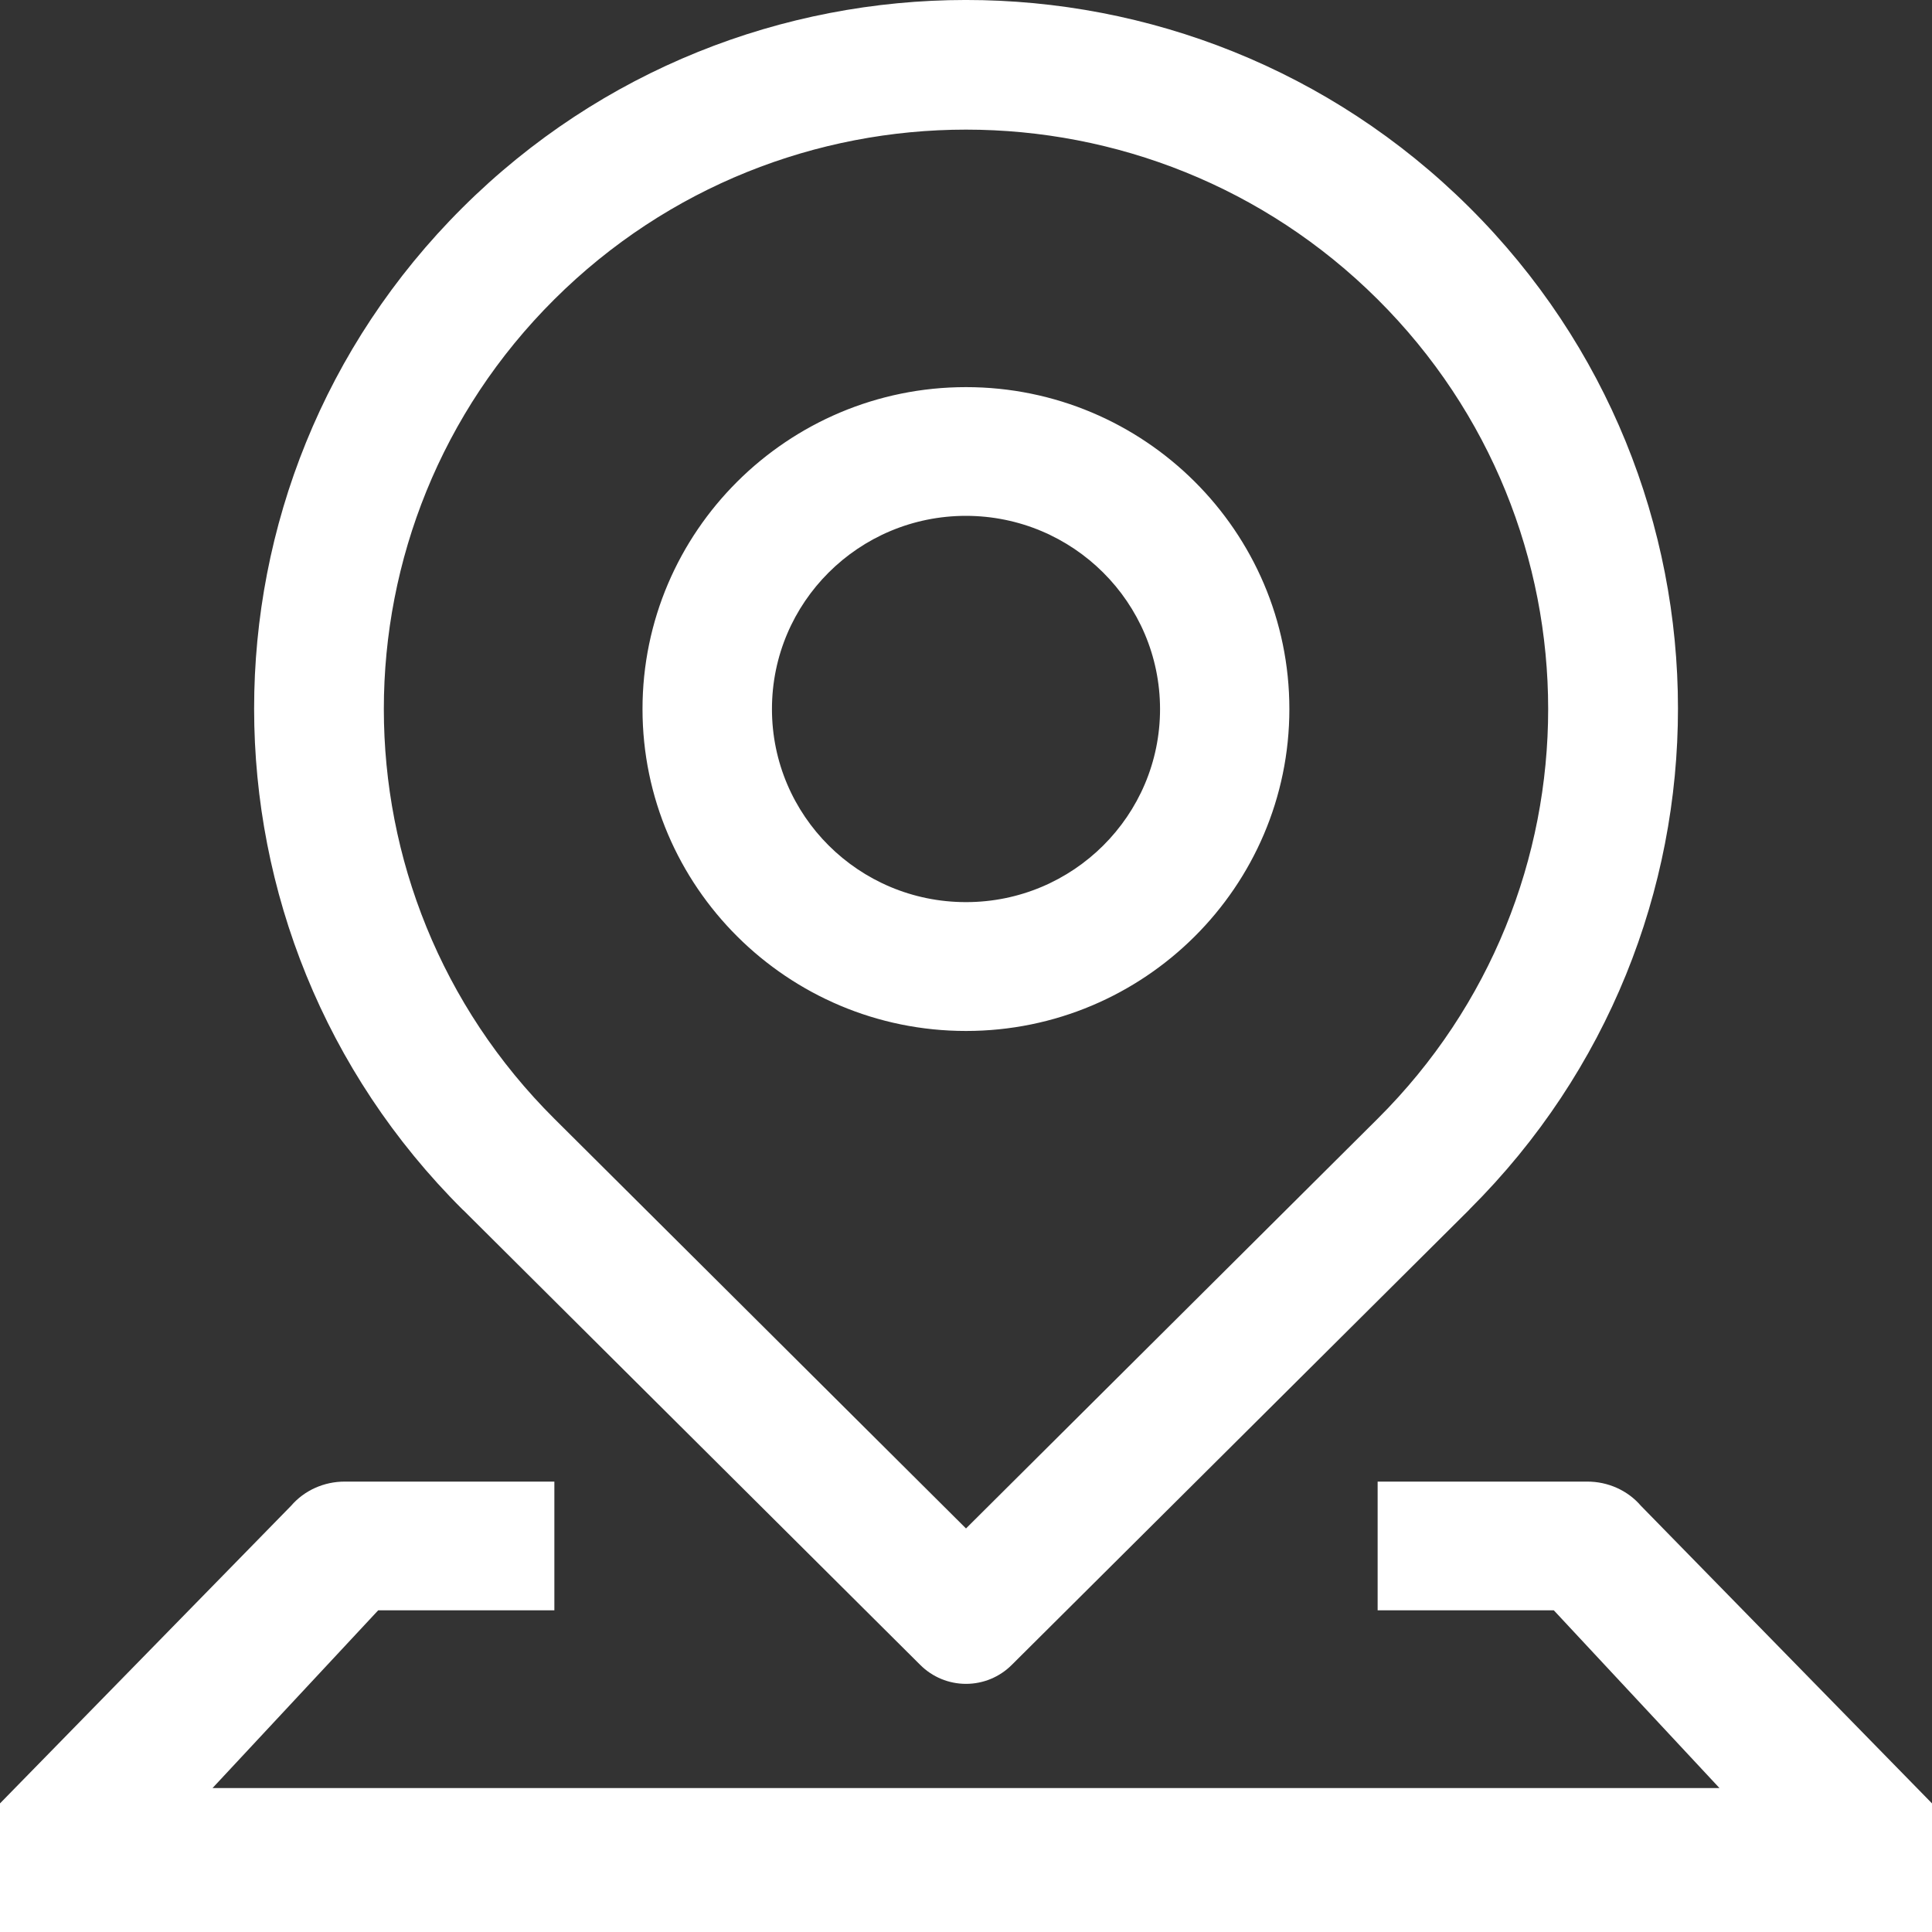 <?xml version="1.0" encoding="UTF-8"?>
<svg width="16px" height="16px" viewBox="0 0 16 16" version="1.1" xmlns="http://www.w3.org/2000/svg" xmlns:xlink="http://www.w3.org/1999/xlink">
    <rect x="0" y="0" width="16" height="16" fill="#333333" stroke="none"/>
    <title>导航-地磅点</title>
    <g id="页面-1" stroke="none" stroke-width="1" fill="none" fill-rule="evenodd">
        <g id="画板" transform="translate(-159, -174)" fill="#FFFFFF">
            <g id="1.Icon/多色/卡片-默认" transform="translate(159, 174)">
                <path d="M8,8.538 C9.477,8.538 10.678,7.342 10.678,5.872 C10.678,4.402 9.477,3.206 8,3.206 C6.523,3.206 5.321,4.402 5.321,5.872 C5.321,7.342 6.523,8.538 8,8.538 Z M8,4.272 C8.887,4.273 9.606,4.989 9.607,5.872 C9.607,6.755 8.887,7.471 8,7.471 C7.112,7.471 6.393,6.755 6.393,5.872 C6.393,4.988 7.112,4.272 8,4.272 Z M13.589,12.47 C13.48,12.343 13.316,12.269 13.143,12.27 L11.409,12.27 L11.409,13.336 L12.868,13.336 L14.24,14.808 L1.76,14.808 L3.132,13.336 L4.591,13.336 L4.591,12.27 L2.857,12.27 C2.684,12.269 2.52,12.343 2.411,12.47 L-9.09494702e-13,14.935 L-9.09494702e-13,16 L16,16 L16,14.935 L13.589,12.47 Z M7.621,13.788 C7.722,13.889 7.858,13.945 8,13.945 C8.142,13.945 8.278,13.889 8.379,13.788 L12.167,10.019 L12.171,10.014 C14.473,7.722 14.471,4.007 12.167,1.716 C9.863,-0.574 6.13,-0.572 3.829,1.721 C1.528,4.013 1.53,7.728 3.833,10.019 C3.835,10.02 3.836,10.022 3.838,10.023 L7.621,13.788 Z M4.591,2.479 C6.474,0.605 9.526,0.605 11.409,2.479 C13.292,4.353 13.292,7.391 11.409,9.265 L8,12.658 L4.591,9.265 C2.708,7.391 2.708,4.353 4.591,2.479 Z" id="形状"></path>
            </g>
        </g>
    </g>
</svg>
